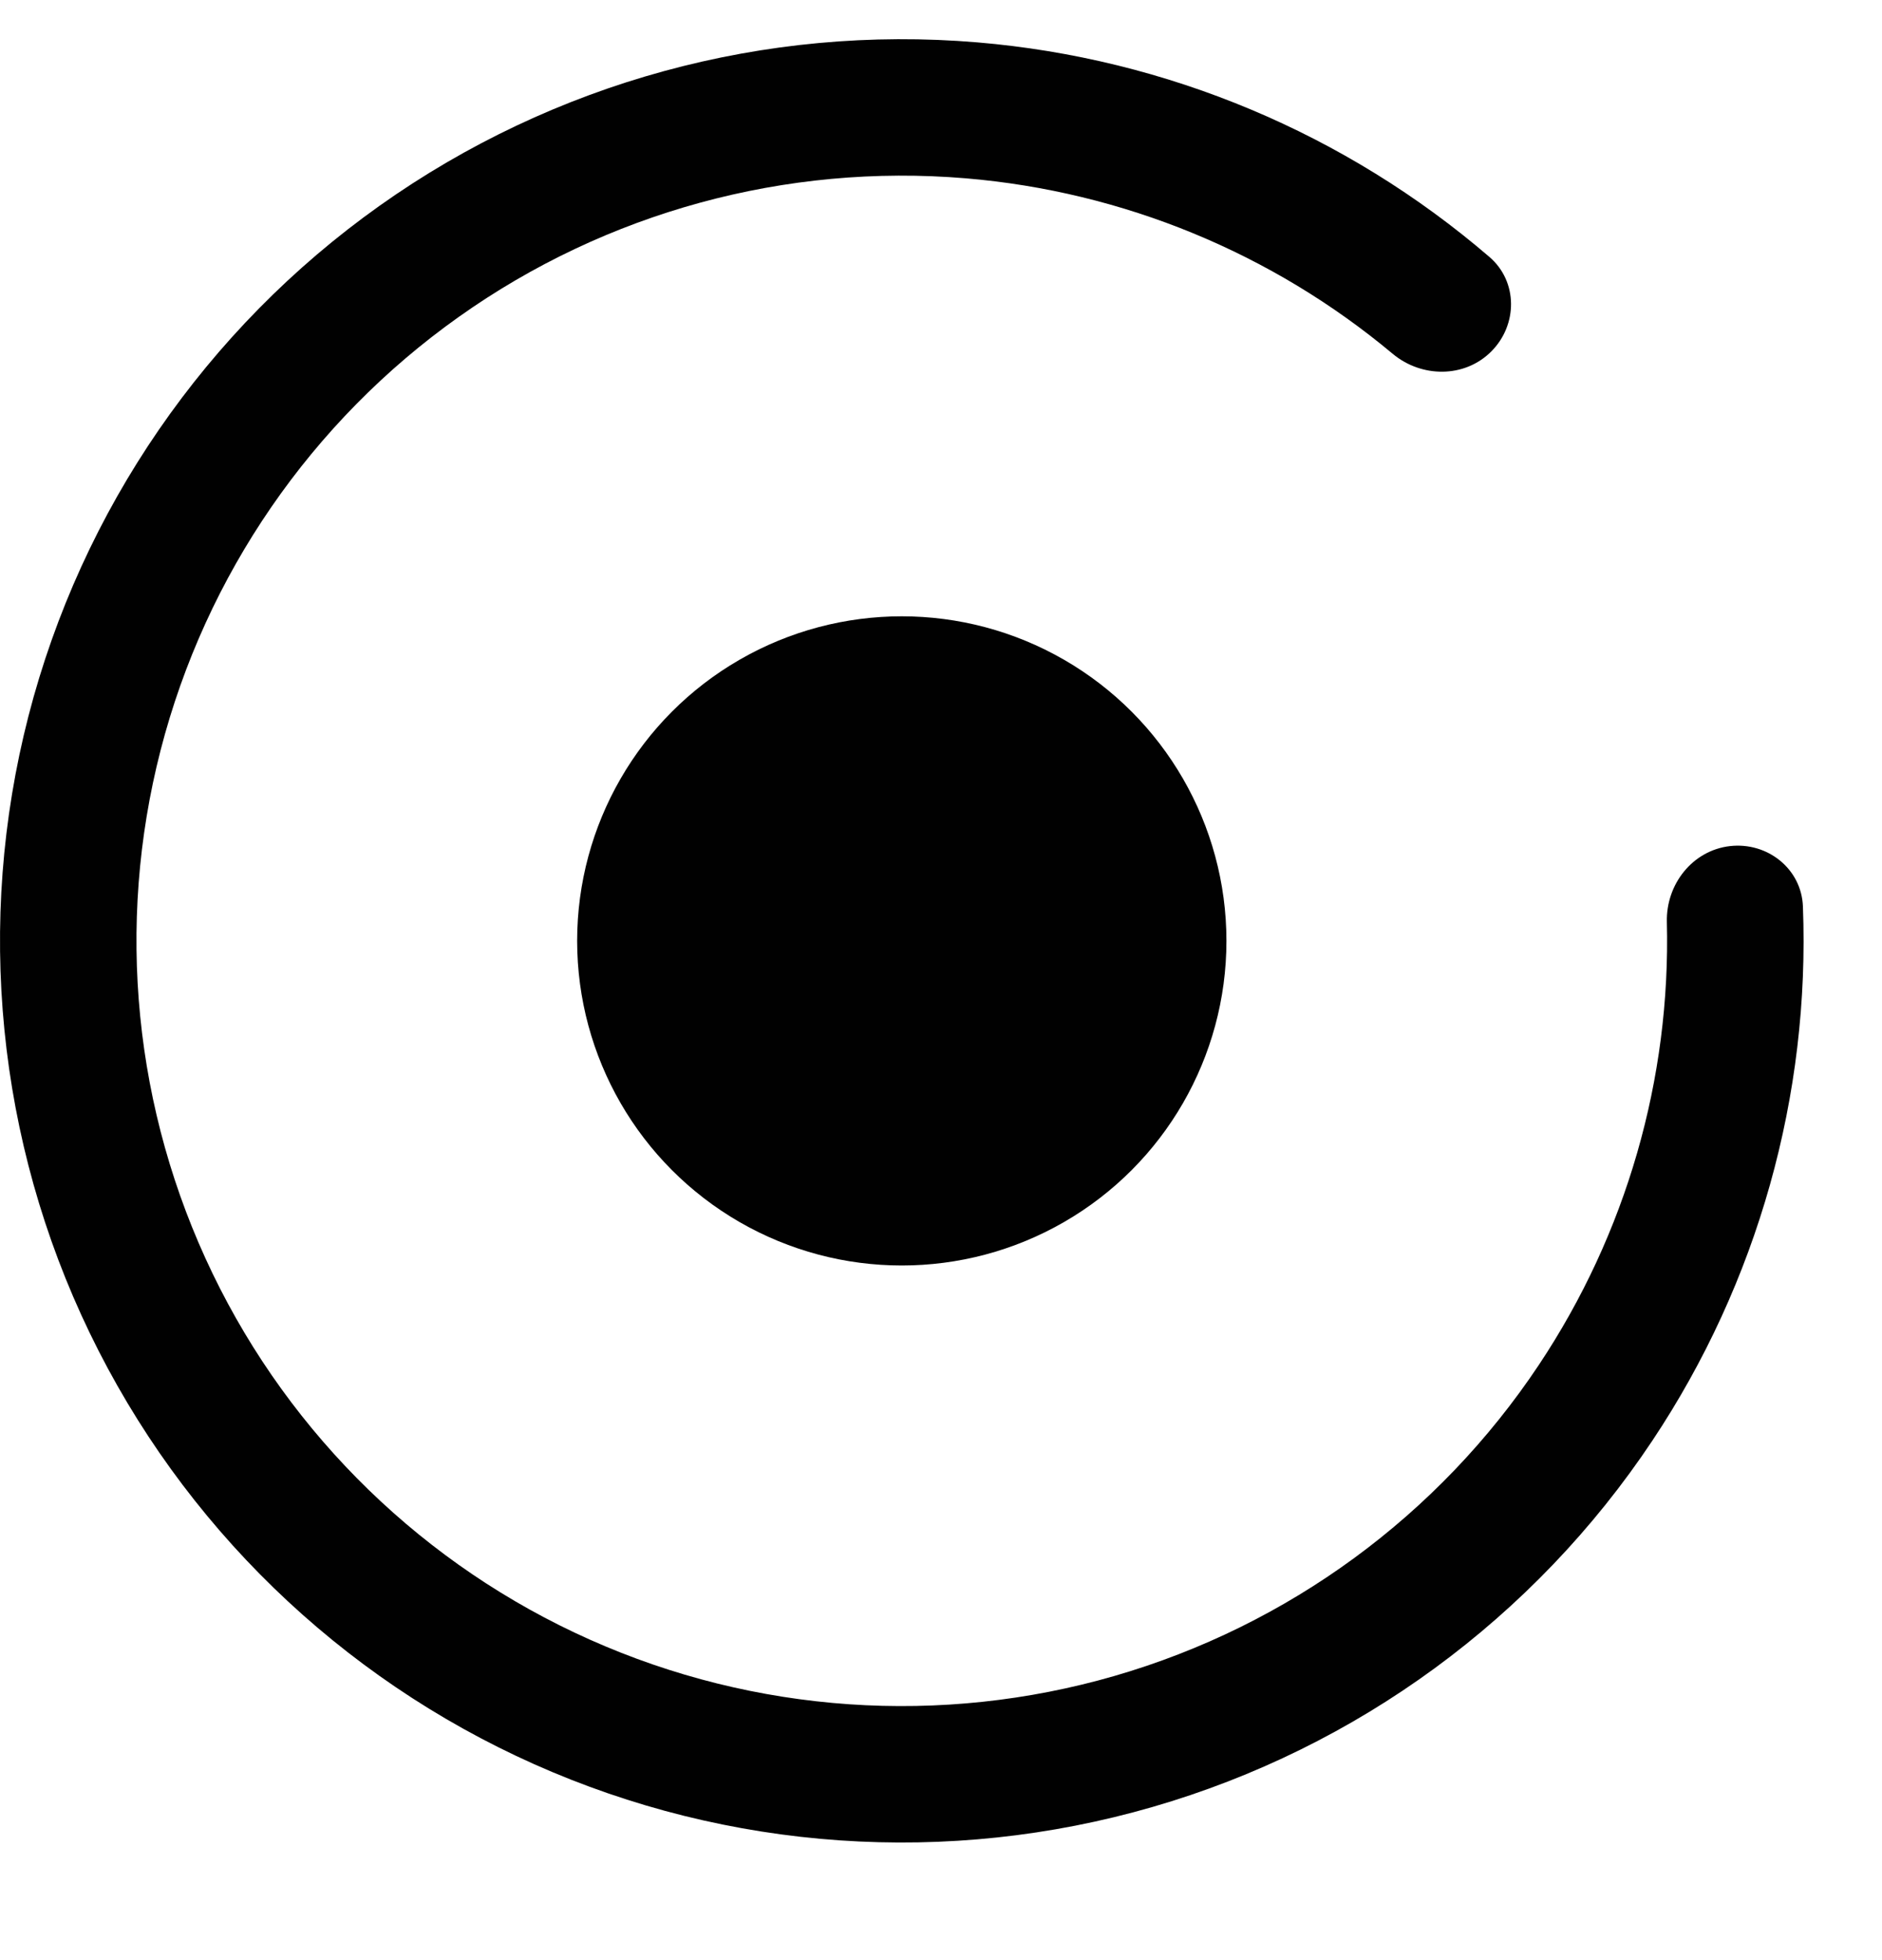 <svg width="48" height="50" viewBox="0 0 48 50" fill="none" xmlns="http://www.w3.org/2000/svg" xmlns:xlink="http://www.w3.org/1999/xlink">
<path d="M38.033,8.967C38.713,8.287 38.716,7.18 37.987,6.554C34.33,3.411 29.763,1.488 24.928,1.081C19.514,0.625 14.113,2.102 9.682,5.248C5.252,8.394 2.079,13.007 0.725,18.269C-0.628,23.532 -0.075,29.104 2.286,33.997C4.648,38.891 8.666,42.79 13.628,45.004C18.591,47.218 24.176,47.604 29.396,46.093C34.615,44.582 39.131,41.272 42.143,36.749C44.832,32.711 46.168,27.939 45.983,23.121C45.946,22.16 45.077,21.474 44.122,21.583L44.122,21.583C43.167,21.693 42.49,22.556 42.513,23.517C42.613,27.517 41.48,31.466 39.246,34.82C36.69,38.658 32.857,41.467 28.428,42.75C23.998,44.032 19.258,43.705 15.047,41.826C10.835,39.947 7.425,36.637 5.421,32.484C3.417,28.331 2.947,23.603 4.096,19.137C5.245,14.671 7.938,10.756 11.698,8.086C15.458,5.415 20.041,4.163 24.636,4.549C28.651,4.887 32.449,6.457 35.519,9.024C36.256,9.64 37.353,9.647 38.033,8.967L38.033,8.967Z" fill="#010101"/>
<circle cx="23" cy="24.001" r="8.28" fill="#010101"/>
</svg>
